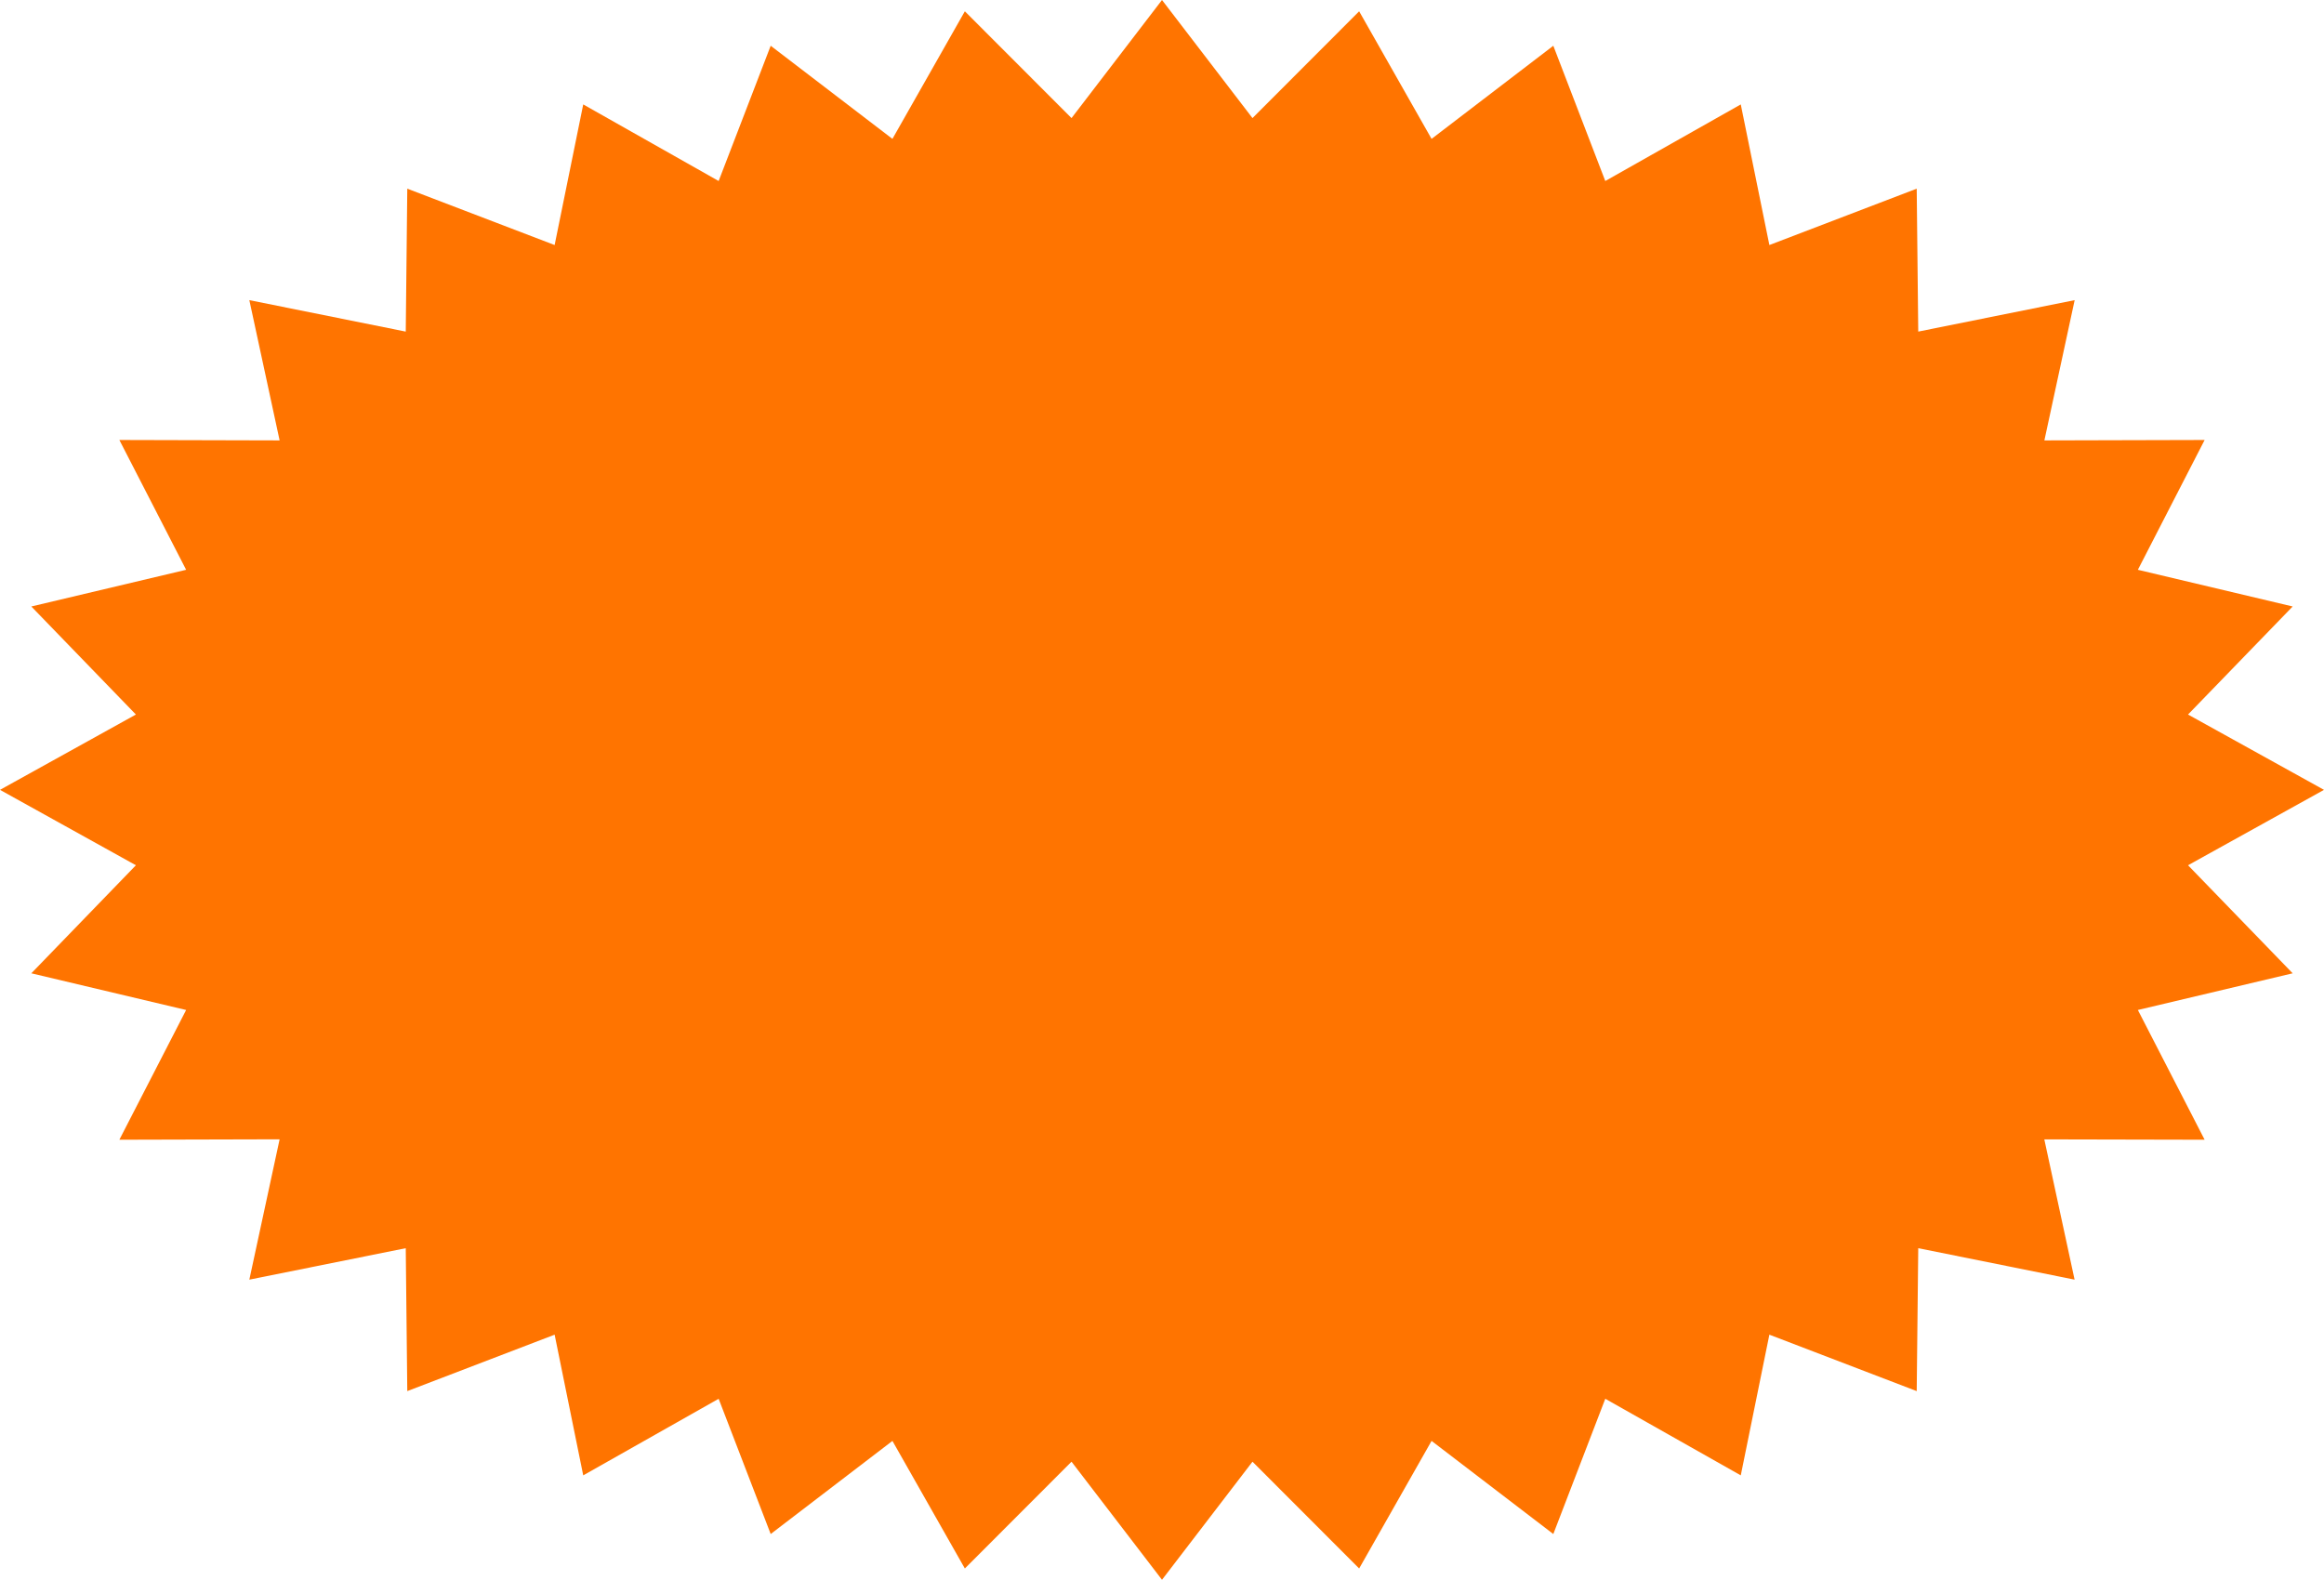 <svg xmlns="http://www.w3.org/2000/svg" viewBox="0 0 333.12 226.49"><defs><style>.cls-1{fill:#ff7400;}</style></defs><title>Asset 2</title><g id="Layer_2" data-name="Layer 2"><g id="Graphic_Elements" data-name="Graphic Elements"><polygon class="cls-1" points="333.12 113.24 313.63 124.05 328.63 139.54 306.44 144.8 316.01 163.4 293.03 163.35 297.37 183.46 274.96 178.95 274.74 199.44 253.62 191.35 249.52 211.52 230.1 200.54 222.65 219.93 205.2 206.58 194.82 224.87 179.53 209.56 166.56 226.49 153.59 209.56 138.3 224.87 127.92 206.58 110.47 219.93 103.01 200.54 83.6 211.52 79.5 191.35 58.38 199.44 58.16 178.95 35.74 183.46 40.08 163.34 17.11 163.4 26.68 144.8 4.49 139.54 19.48 124.05 0 113.24 19.48 102.44 4.49 86.95 26.68 81.69 17.11 63.08 40.08 63.14 35.74 43.03 58.16 47.54 58.38 27.05 79.5 35.13 83.6 14.97 103.01 25.95 110.47 6.56 127.92 19.91 138.3 1.62 153.59 16.93 166.56 0 179.53 16.93 194.82 1.62 205.2 19.91 222.65 6.56 230.1 25.95 249.52 14.97 253.62 35.13 274.74 27.05 274.96 47.54 297.38 43.03 293.04 63.14 316.01 63.08 306.44 81.69 328.63 86.95 313.63 102.44 333.12 113.24"/></g></g></svg>